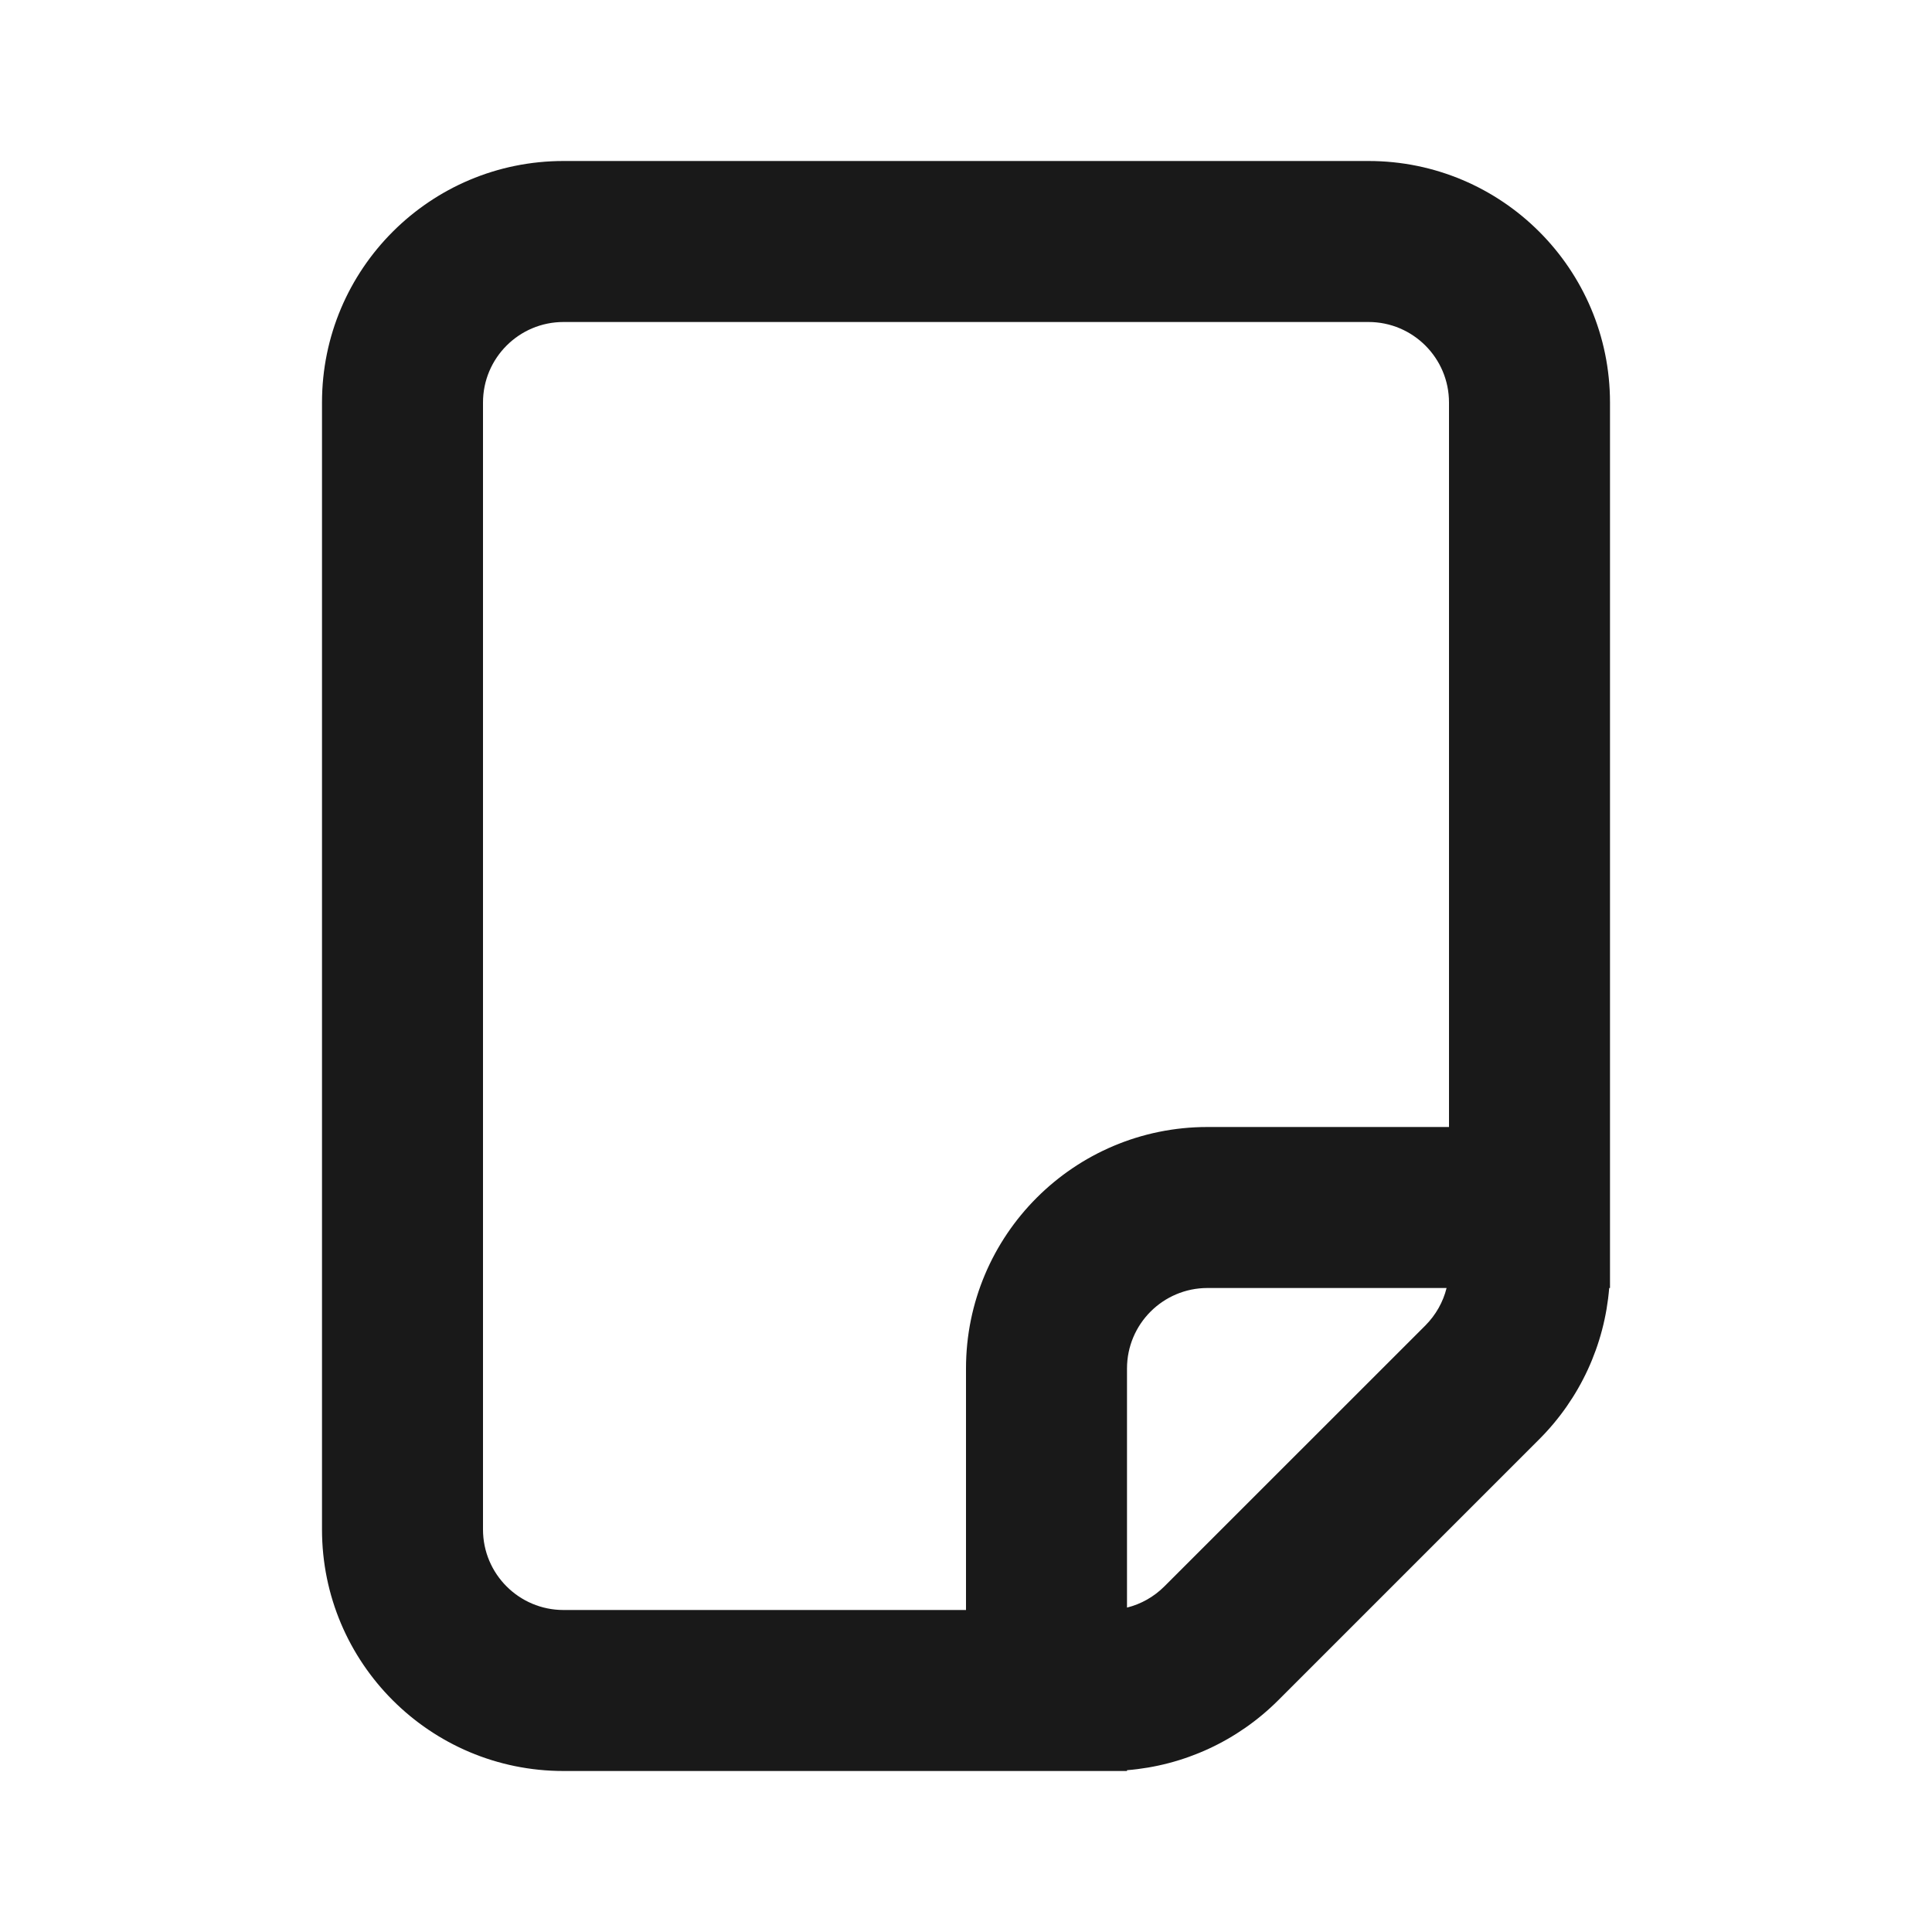 <?xml version="1.0" encoding="UTF-8"?>
<svg width="24px" height="24px" viewBox="0 0 24 24" version="1.1" xmlns="http://www.w3.org/2000/svg" xmlns:xlink="http://www.w3.org/1999/xlink">
    <!-- Generator: Sketch 64 (93537) - https://sketch.com -->
    <title>24_fanyedonghua</title>
    <desc>Created with Sketch.</desc>
    <g id="24_fanyedonghua" stroke="none" stroke-width="1" fill="none" fill-rule="evenodd">
        <path d="M14,21.99 L14,22 L7,22 C5.343,22 4,20.657 4,19 L4,5 C4,3.343 5.343,2 7,2 L17,2 C18.657,2 20,3.343 20,5 L20,16 L19.99,16 C19.933,16.707 19.627,17.373 19.121,17.879 L15.879,21.121 C15.373,21.627 14.707,21.933 14,21.99 Z M7,4 C6.448,4 6,4.448 6,5 L6,19 C6,19.552 6.448,20 7,20 L12,20 L12,17 C12,15.343 13.343,14 15,14 L18,14 L18,5 C18,4.448 17.552,4 17,4 L7,4 Z M17.97,16 L15,16 C14.448,16 14,16.448 14,17 L14,19.97 C14.174,19.927 14.335,19.836 14.464,19.707 L17.707,16.465 C17.836,16.335 17.927,16.174 17.97,16 Z" id="形状" fill="#191919"></path>
    </g>
</svg>